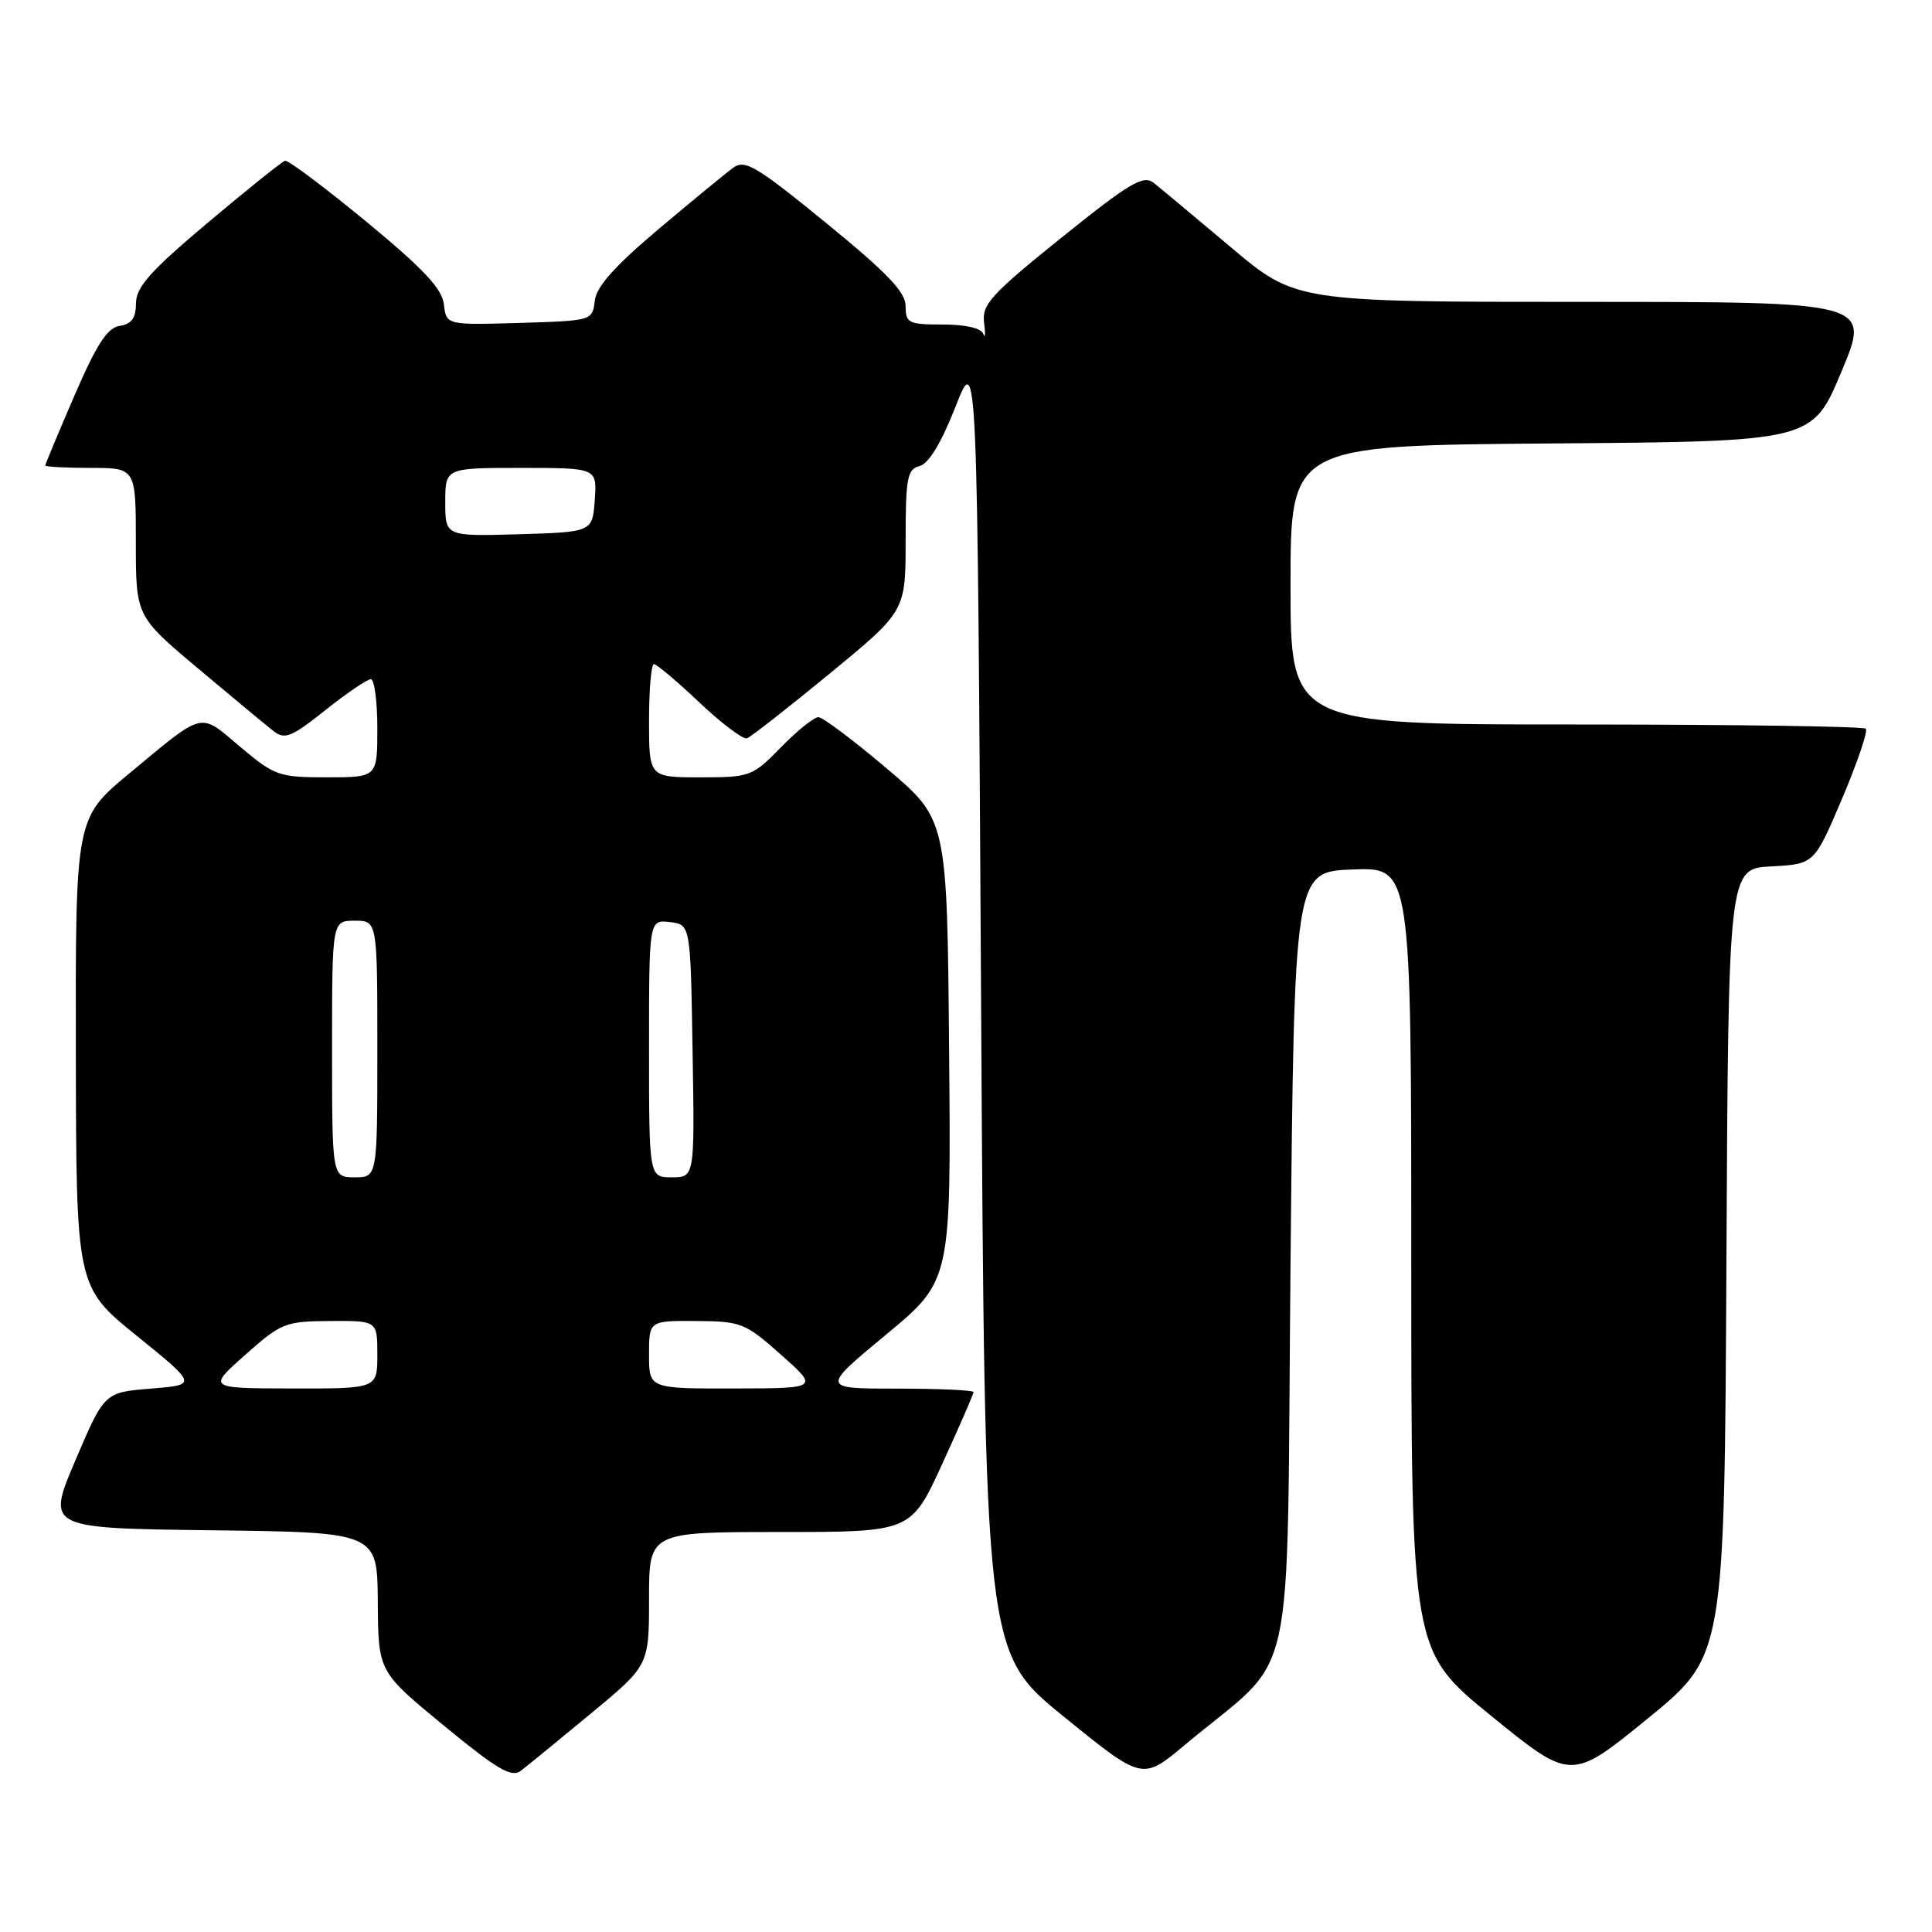 <?xml version="1.0" encoding="UTF-8" standalone="no"?>
<!DOCTYPE svg PUBLIC "-//W3C//DTD SVG 1.1//EN" "http://www.w3.org/Graphics/SVG/1.1/DTD/svg11.dtd" >
<svg xmlns="http://www.w3.org/2000/svg" xmlns:xlink="http://www.w3.org/1999/xlink" version="1.1" viewBox="0 0 256 256">
 <g >
 <path fill="currentColor"
d=" M 78.25 227.09 C 86.00 220.68 86.00 220.68 86.00 211.84 C 86.00 203.00 86.00 203.00 103.36 203.00 C 120.72 203.00 120.72 203.00 124.86 193.96 C 127.14 188.98 129.00 184.71 129.00 184.46 C 129.00 184.21 124.45 184.00 118.89 184.00 C 108.78 184.00 108.78 184.00 117.40 176.85 C 126.03 169.70 126.03 169.70 125.76 139.15 C 125.50 108.60 125.50 108.60 117.50 101.83 C 113.10 98.10 109.03 95.04 108.45 95.03 C 107.88 95.01 105.65 96.80 103.50 99.00 C 99.70 102.89 99.41 103.00 92.80 103.00 C 86.00 103.00 86.00 103.00 86.00 95.50 C 86.00 91.38 86.29 88.00 86.65 88.00 C 87.01 88.00 89.72 90.28 92.67 93.08 C 95.63 95.87 98.46 98.01 98.98 97.83 C 99.49 97.65 104.43 93.78 109.96 89.24 C 120.00 80.98 120.00 80.98 120.00 71.61 C 120.00 63.31 120.21 62.18 121.86 61.75 C 123.07 61.43 124.73 58.68 126.61 53.89 C 129.50 46.53 129.50 46.53 130.00 132.75 C 130.50 218.97 130.50 218.97 140.94 227.45 C 151.37 235.92 151.37 235.92 156.94 231.26 C 172.09 218.55 170.44 226.04 171.00 167.53 C 171.50 115.50 171.50 115.50 179.25 115.21 C 187.00 114.92 187.00 114.92 187.00 166.83 C 187.00 218.75 187.00 218.75 197.60 227.37 C 208.19 235.98 208.19 235.98 218.35 227.70 C 228.50 219.41 228.50 219.41 228.76 167.25 C 229.02 115.10 229.02 115.10 234.71 114.80 C 240.40 114.50 240.40 114.50 244.09 105.81 C 246.12 101.03 247.53 96.87 247.23 96.56 C 246.92 96.25 229.64 96.00 208.83 96.00 C 171.00 96.00 171.00 96.00 171.00 77.51 C 171.00 59.03 171.00 59.03 205.56 58.76 C 240.13 58.50 240.13 58.50 244.00 49.25 C 247.87 40.00 247.87 40.00 209.78 40.00 C 171.69 40.00 171.69 40.00 163.08 32.75 C 158.35 28.76 153.75 24.93 152.87 24.23 C 151.49 23.15 149.72 24.20 140.65 31.49 C 131.28 39.04 130.09 40.34 130.40 42.76 C 130.59 44.27 130.54 44.94 130.30 44.25 C 130.02 43.48 127.96 43.00 124.93 43.00 C 120.38 43.00 120.00 42.81 120.00 40.57 C 120.00 38.70 117.59 36.18 109.46 29.54 C 100.22 22.00 98.71 21.10 97.16 22.22 C 96.20 22.92 91.74 26.59 87.26 30.36 C 81.43 35.28 79.02 37.98 78.81 39.86 C 78.50 42.49 78.45 42.50 68.82 42.79 C 59.14 43.07 59.14 43.07 58.82 40.33 C 58.58 38.24 56.10 35.61 48.50 29.34 C 43.00 24.81 38.17 21.19 37.77 21.30 C 37.37 21.41 32.77 25.10 27.54 29.50 C 19.93 35.91 18.03 38.03 18.02 40.18 C 18.01 42.15 17.43 42.95 15.86 43.18 C 14.23 43.42 12.81 45.60 9.86 52.43 C 7.74 57.34 6.00 61.50 6.00 61.68 C 6.00 61.85 8.70 62.00 12.00 62.00 C 18.00 62.00 18.00 62.00 18.00 71.82 C 18.00 81.65 18.00 81.65 26.25 88.58 C 30.79 92.40 35.28 96.12 36.23 96.86 C 37.74 98.04 38.60 97.69 43.11 94.10 C 45.94 91.85 48.65 90.00 49.13 90.00 C 49.61 90.00 50.00 92.92 50.00 96.50 C 50.00 103.00 50.00 103.00 43.31 103.00 C 36.96 103.00 36.39 102.80 31.82 98.95 C 26.36 94.34 27.19 94.14 17.17 102.45 C 10.00 108.40 10.00 108.40 10.05 139.45 C 10.10 170.50 10.10 170.50 18.12 177.00 C 26.15 183.50 26.15 183.50 19.99 184.00 C 13.83 184.50 13.83 184.50 9.99 193.50 C 6.16 202.50 6.16 202.50 28.08 202.77 C 50.00 203.04 50.00 203.04 50.06 212.27 C 50.12 221.50 50.12 221.50 58.81 228.65 C 65.87 234.45 67.78 235.58 69.00 234.65 C 69.82 234.02 73.99 230.62 78.25 227.09 Z  M 32.50 179.52 C 37.26 175.29 37.79 175.08 43.75 175.04 C 50.00 175.00 50.00 175.00 50.00 179.50 C 50.00 184.00 50.00 184.00 38.75 183.98 C 27.50 183.96 27.50 183.96 32.50 179.52 Z  M 86.00 179.50 C 86.00 175.00 86.00 175.00 92.25 175.04 C 98.21 175.08 98.74 175.29 103.50 179.52 C 108.50 183.96 108.50 183.96 97.25 183.98 C 86.00 184.00 86.00 184.00 86.00 179.50 Z  M 44.00 139.00 C 44.00 122.00 44.00 122.00 47.00 122.00 C 50.00 122.00 50.00 122.00 50.00 139.00 C 50.00 156.00 50.00 156.00 47.00 156.00 C 44.00 156.00 44.00 156.00 44.00 139.00 Z  M 86.00 138.93 C 86.00 121.87 86.00 121.87 88.75 122.18 C 91.50 122.50 91.50 122.50 91.77 139.25 C 92.05 156.00 92.05 156.00 89.02 156.00 C 86.00 156.00 86.00 156.00 86.00 138.93 Z  M 59.00 66.54 C 59.00 62.00 59.00 62.00 69.06 62.00 C 79.11 62.00 79.11 62.00 78.81 66.25 C 78.50 70.50 78.50 70.50 68.75 70.79 C 59.00 71.07 59.00 71.07 59.00 66.54 Z "/>
</g>
</svg>